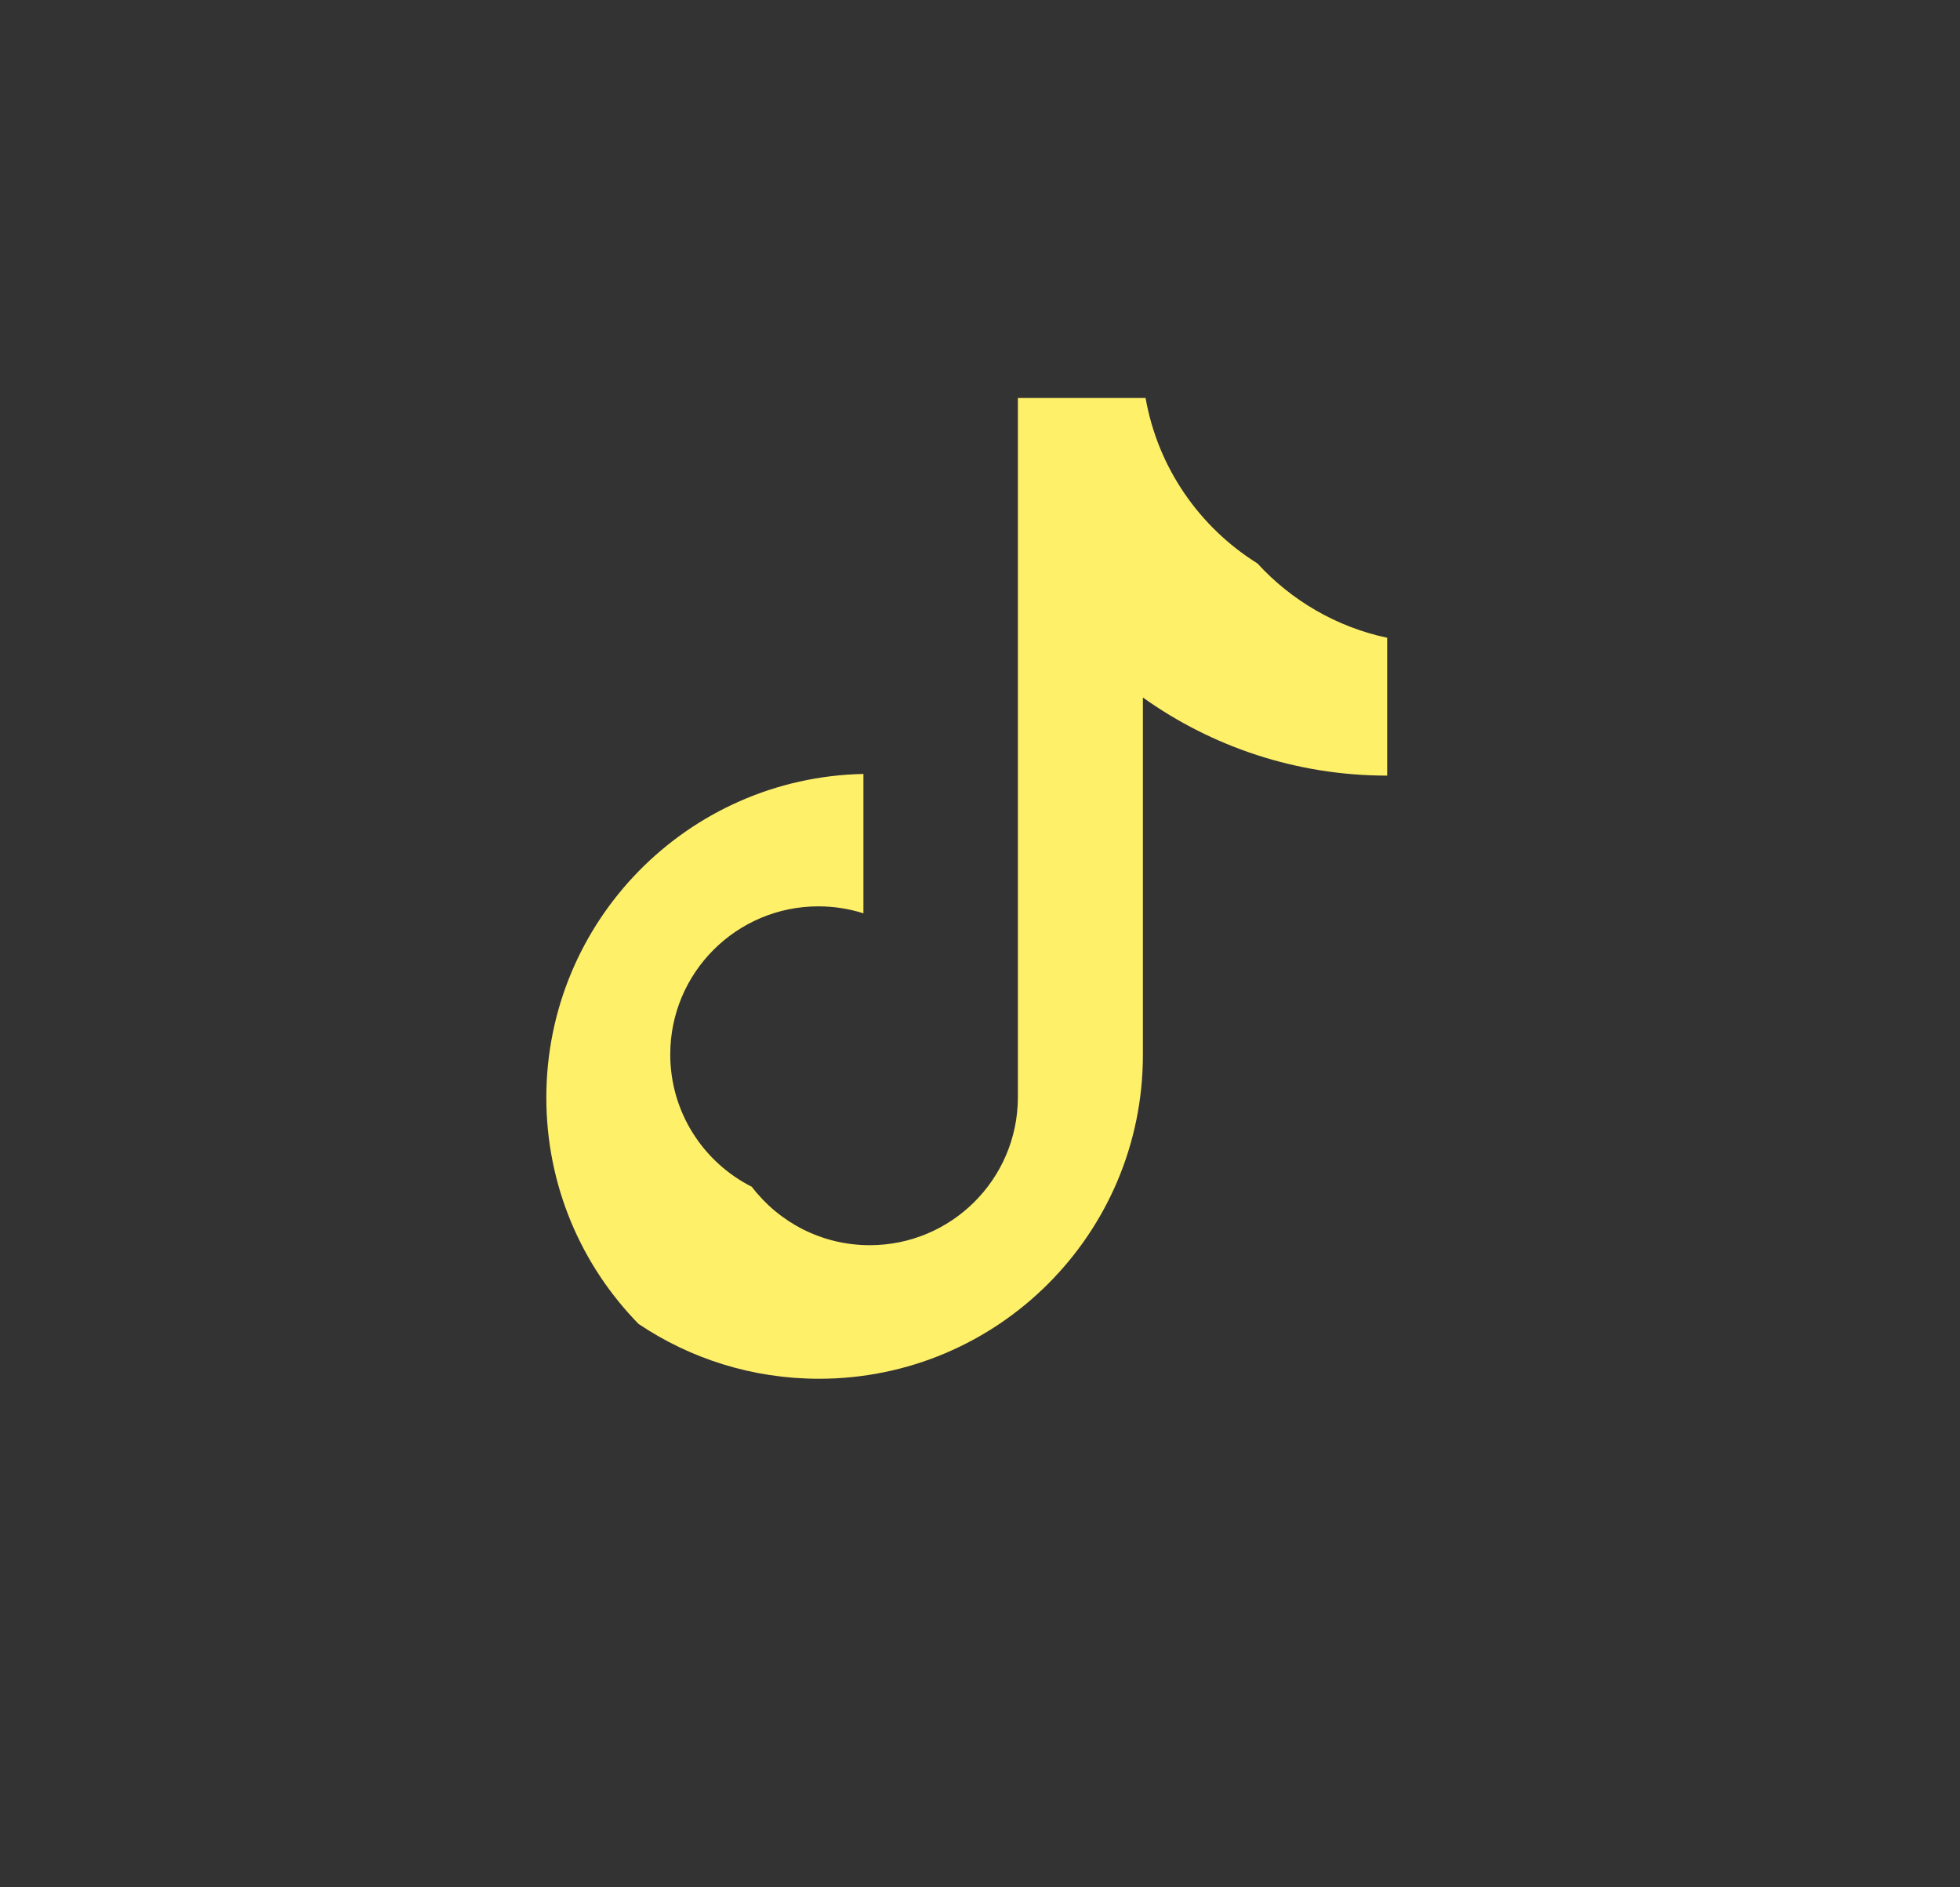 <svg width="27" height="26" viewBox="0 0 27 26" xmlns="http://www.w3.org/2000/svg">
<rect x="0" y="0" width="27" height="26" fill="#333333" stroke="none"/>
<path d="M15.744 9.609C16.693 10.286 17.854 10.685 19.109 10.685V8.786C18.408 8.637 17.788 8.271 17.322 7.762C16.524 7.264 15.95 6.444 15.781 5.483H14.022V15.121C14.018 16.244 13.106 17.154 11.981 17.154C11.318 17.154 10.729 16.838 10.356 16.349C9.69 16.013 9.233 15.323 9.233 14.526C9.233 13.399 10.147 12.486 11.274 12.486C11.491 12.486 11.699 12.52 11.894 12.582V10.662C9.473 10.711 7.526 12.689 7.526 15.121C7.526 16.335 8.01 17.435 8.797 18.239C9.507 18.716 10.362 18.994 11.282 18.994C13.746 18.994 15.744 16.997 15.744 14.533V9.609Z" fill="#FFF06A"/>
</svg>
